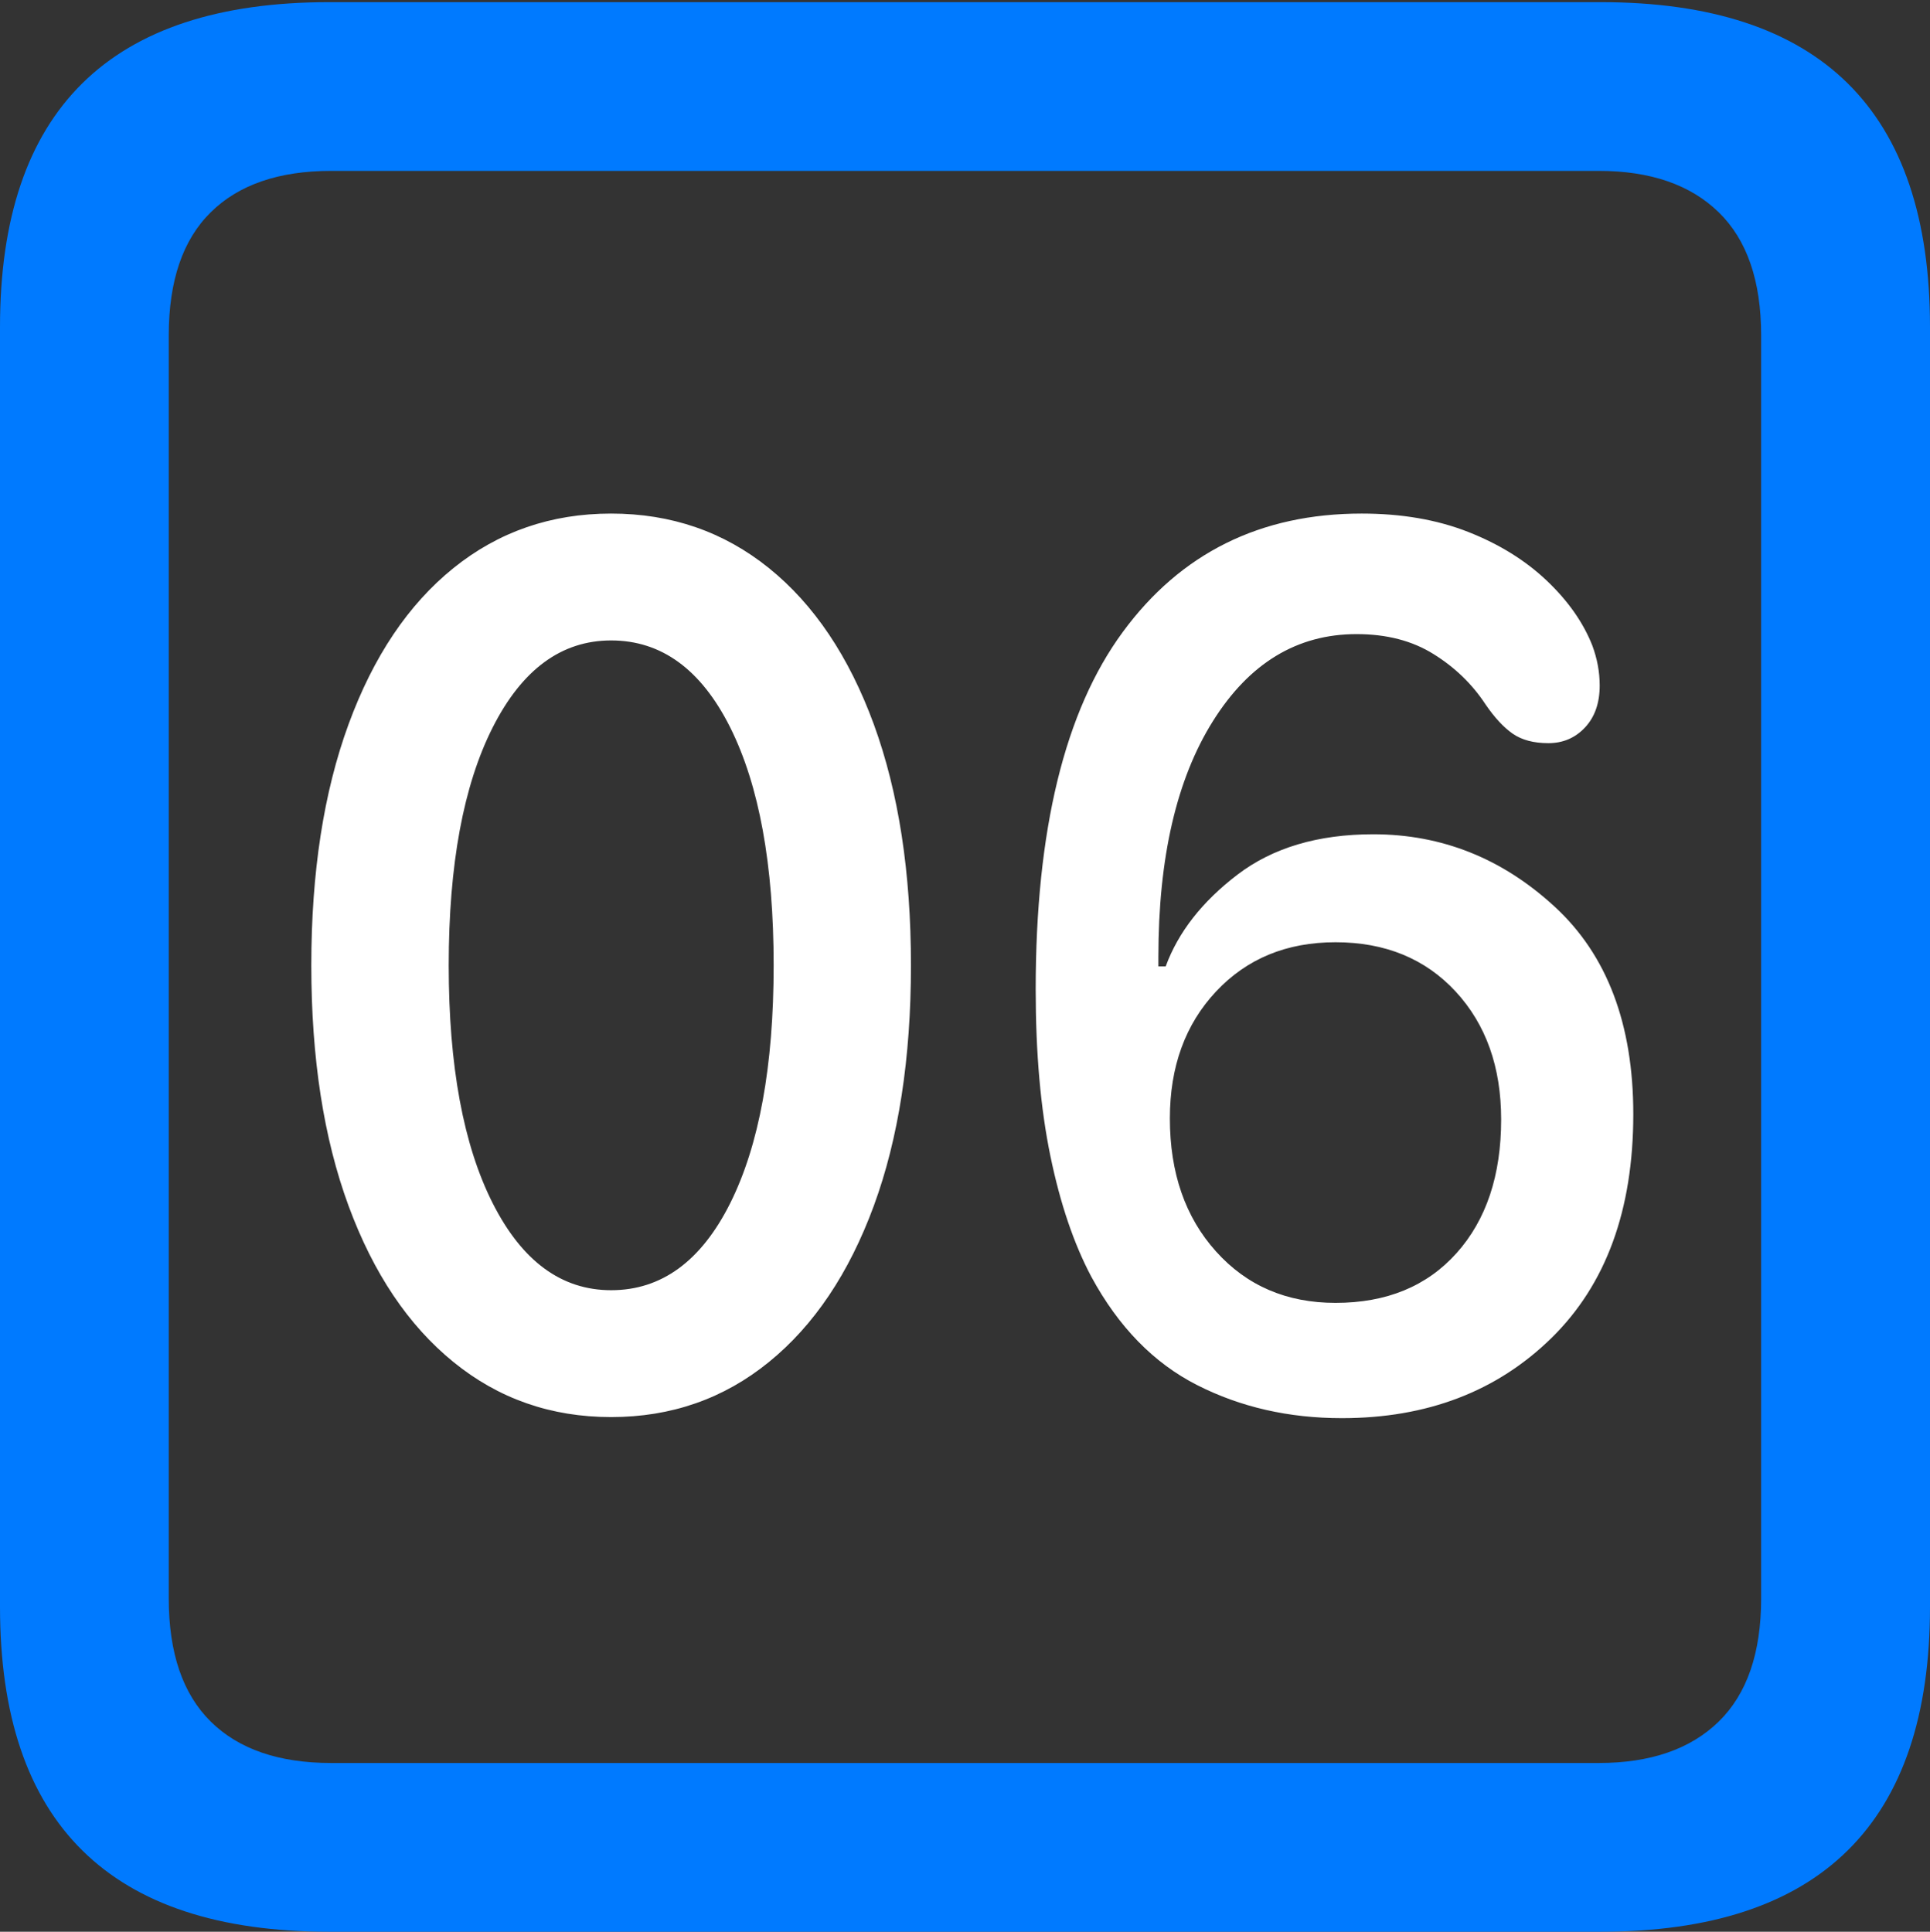 <?xml version="1.0" encoding="UTF-8"?>
<!--Generator: Apple Native CoreSVG 175.5-->
<!DOCTYPE svg
PUBLIC "-//W3C//DTD SVG 1.1//EN"
       "http://www.w3.org/Graphics/SVG/1.1/DTD/svg11.dtd">
<svg version="1.1" xmlns="http://www.w3.org/2000/svg" xmlns:xlink="http://www.w3.org/1999/xlink" width="17.979" height="17.998">
 <rect width="100%" height="100%" fill="#333333" stroke="none"/>
 <g>
  <rect height="17.998" opacity="0" width="17.979" x="0" y="0"/>
  <path d="M3.066 17.998L14.912 17.998Q16.445 17.998 17.212 17.241Q17.979 16.484 17.979 14.971L17.979 3.047Q17.979 1.533 17.212 0.776Q16.445 0.02 14.912 0.02L3.066 0.02Q1.533 0.02 0.767 0.776Q0 1.533 0 3.047L0 14.971Q0 16.484 0.767 17.241Q1.533 17.998 3.066 17.998ZM3.086 16.426Q2.354 16.426 1.963 16.04Q1.572 15.654 1.572 14.893L1.572 3.125Q1.572 2.363 1.963 1.978Q2.354 1.592 3.086 1.592L14.893 1.592Q15.615 1.592 16.011 1.978Q16.406 2.363 16.406 3.125L16.406 14.893Q16.406 15.654 16.011 16.04Q15.615 16.426 14.893 16.426Z" fill="#007aff"/>
  <path d="M5.693 13.203Q6.533 13.203 7.163 12.69Q7.793 12.178 8.14 11.235Q8.486 10.293 8.486 8.994Q8.486 7.695 8.14 6.748Q7.793 5.801 7.163 5.293Q6.533 4.785 5.693 4.785Q4.854 4.785 4.224 5.293Q3.594 5.801 3.247 6.748Q2.9 7.695 2.9 8.994Q2.9 10.293 3.247 11.235Q3.594 12.178 4.224 12.69Q4.854 13.203 5.693 13.203ZM5.693 12.021Q5 12.021 4.59 11.211Q4.18 10.4 4.18 8.994Q4.18 7.588 4.59 6.777Q5 5.967 5.693 5.967Q6.396 5.967 6.802 6.777Q7.207 7.588 7.207 8.994Q7.207 10.4 6.802 11.211Q6.396 12.021 5.693 12.021ZM12.5 13.213Q13.691 13.213 14.453 12.466Q15.215 11.719 15.215 10.381Q15.215 9.121 14.482 8.447Q13.75 7.773 12.793 7.773Q12.021 7.773 11.528 8.149Q11.035 8.525 10.859 9.004L10.791 9.004Q10.791 8.984 10.791 8.965Q10.791 8.945 10.791 8.916Q10.791 7.529 11.299 6.719Q11.807 5.908 12.637 5.908Q13.057 5.908 13.354 6.094Q13.652 6.279 13.838 6.562Q13.965 6.748 14.092 6.836Q14.219 6.924 14.424 6.924Q14.629 6.924 14.766 6.777Q14.902 6.631 14.902 6.387Q14.902 6.201 14.834 6.016Q14.707 5.693 14.409 5.41Q14.111 5.127 13.677 4.956Q13.242 4.785 12.685 4.785Q11.27 4.785 10.459 5.889Q9.648 6.992 9.648 9.219Q9.648 10.107 9.785 10.771Q9.922 11.435 10.166 11.895Q10.547 12.598 11.152 12.905Q11.758 13.213 12.5 13.213ZM12.441 12.139Q11.758 12.139 11.328 11.66Q10.898 11.182 10.898 10.42Q10.898 9.697 11.328 9.238Q11.758 8.779 12.441 8.779Q13.135 8.779 13.56 9.238Q13.984 9.697 13.984 10.43Q13.984 11.211 13.569 11.675Q13.154 12.139 12.441 12.139Z" fill="#ffffff"/>
 </g>
</svg>
